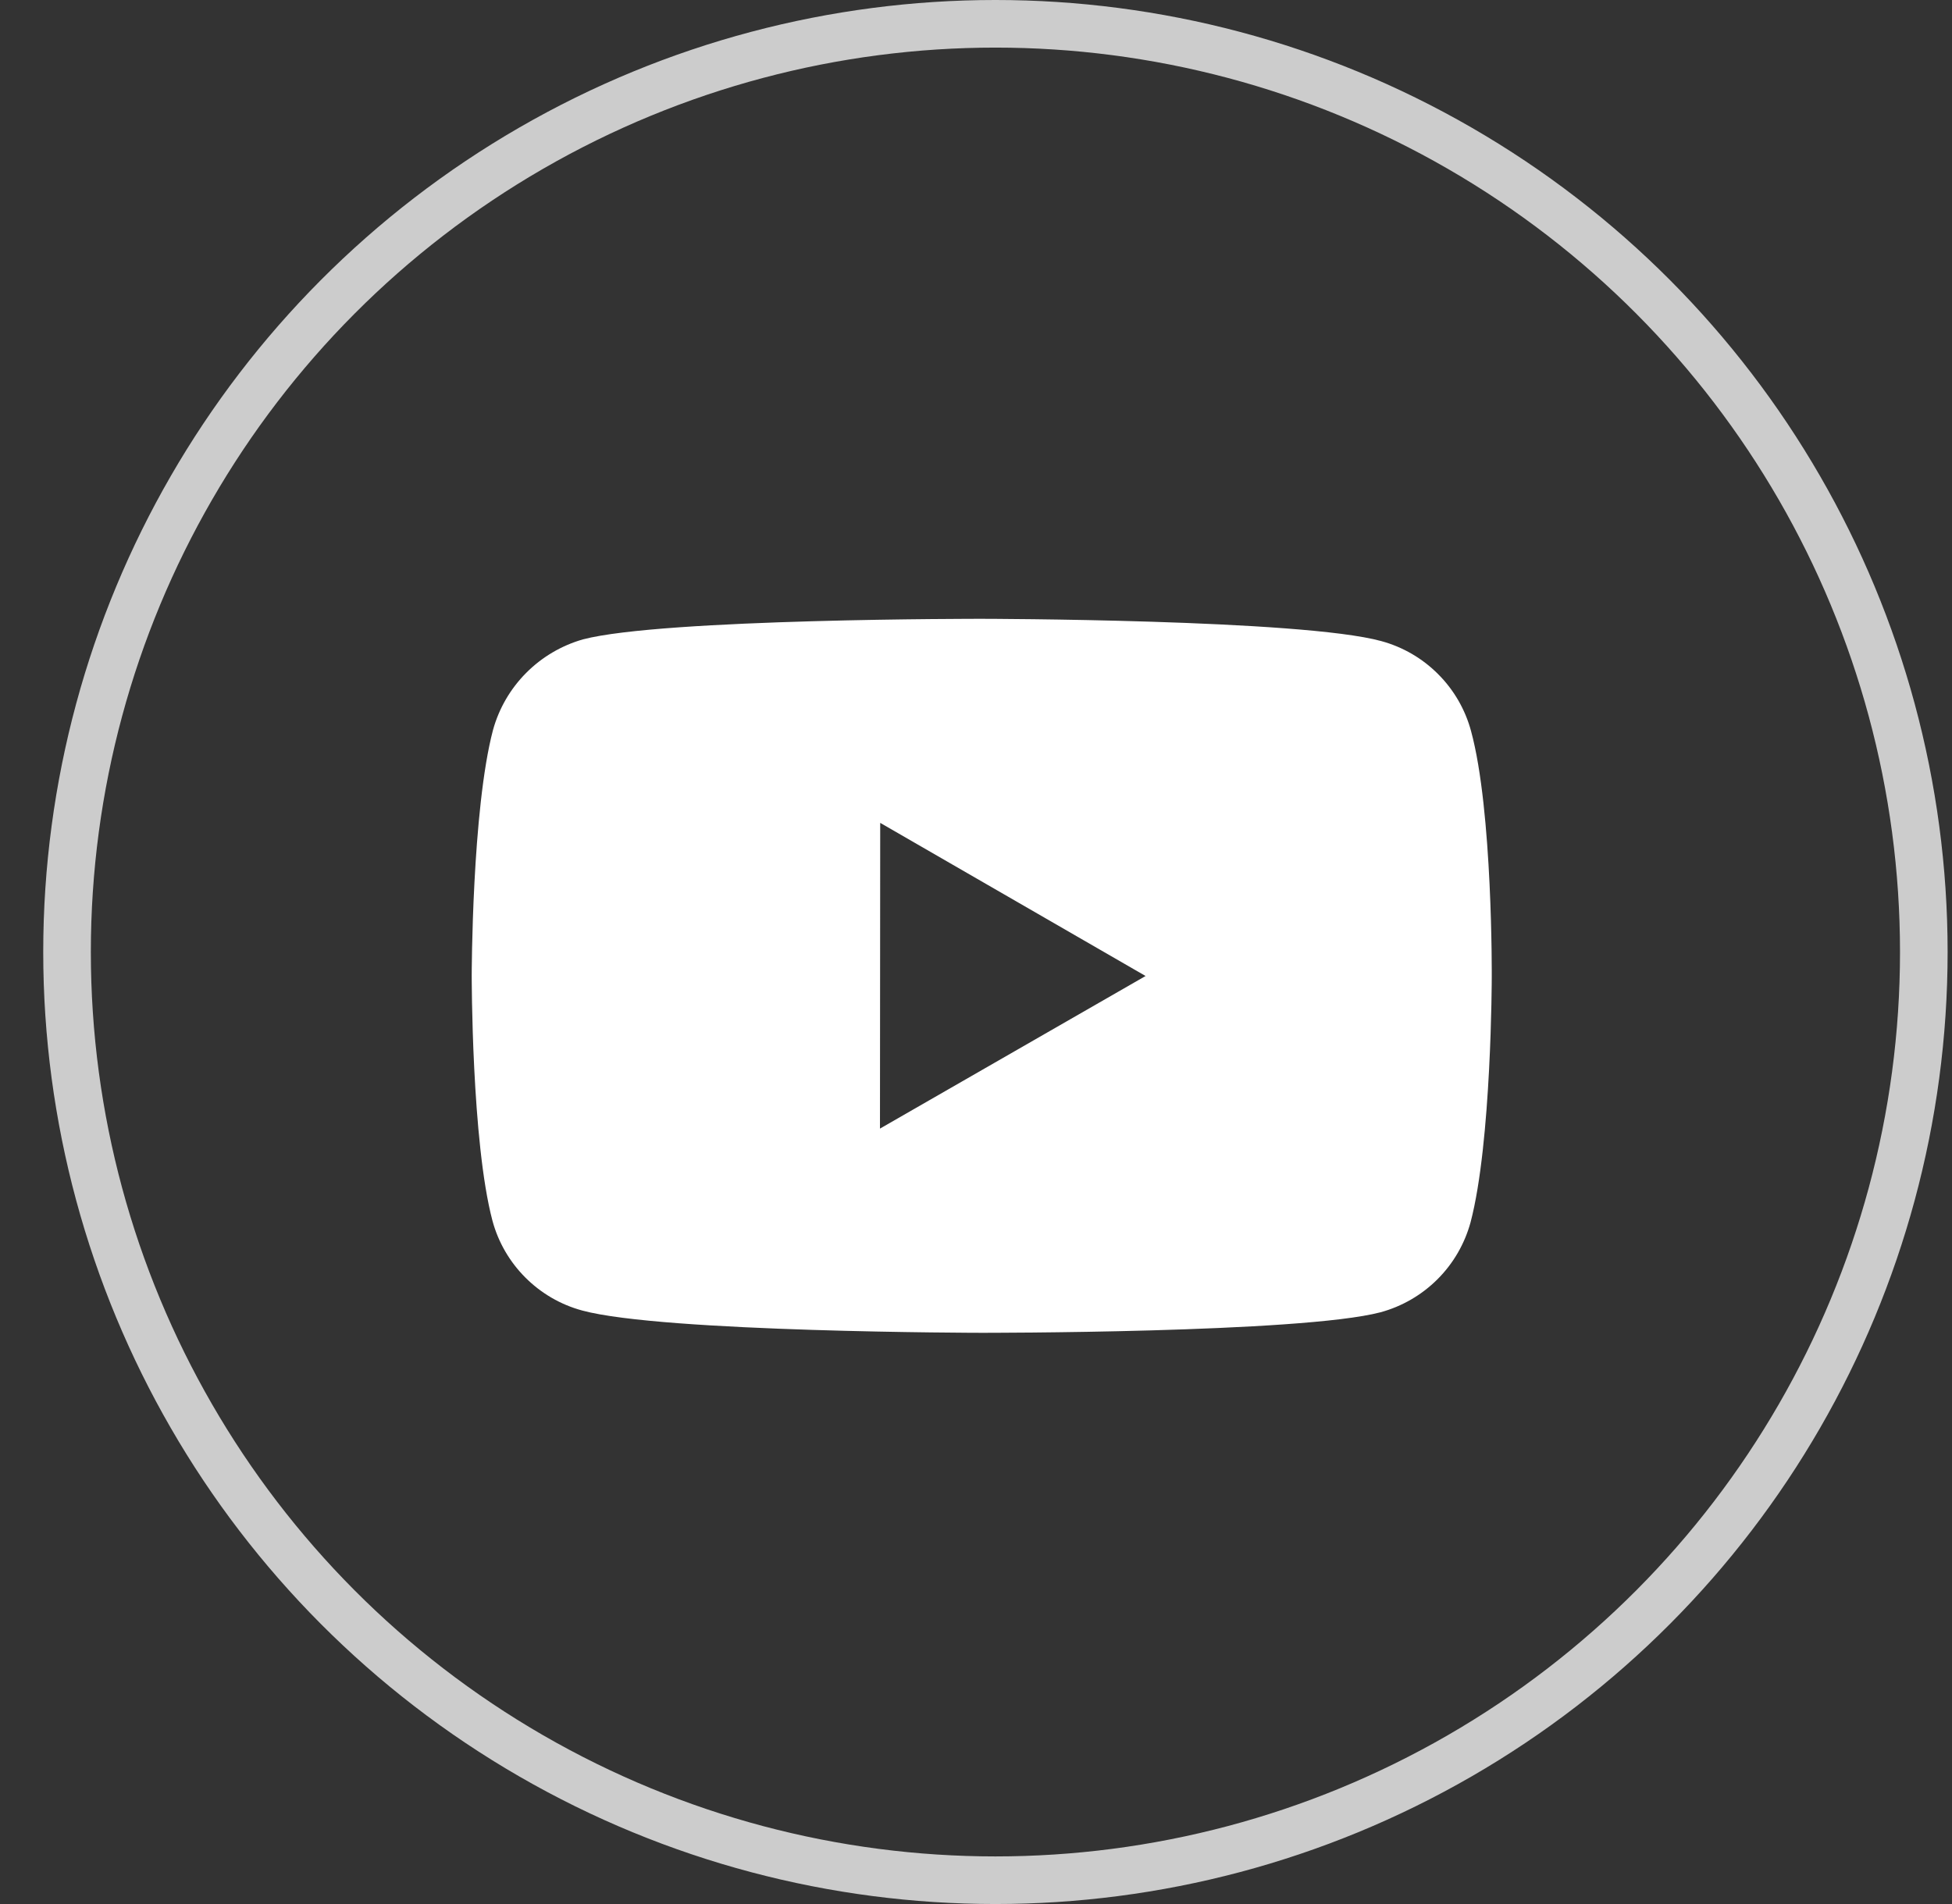 <svg width="41" height="40" viewBox="0 0 41 40" fill="none" xmlns="http://www.w3.org/2000/svg">
<rect x="0" y="0" width="41" height="40" fill="#333333" stroke="none"/>
<circle cx="20.908" cy="20" r="19.5" stroke="#CCCCCC"/>
<path d="M30.898 15.358C30.776 14.906 30.538 14.493 30.206 14.162C29.876 13.83 29.464 13.591 29.012 13.468C27.335 13.008 20.628 13 20.628 13C20.628 13 13.923 12.992 12.245 13.432C11.793 13.561 11.382 13.804 11.051 14.137C10.72 14.47 10.48 14.883 10.355 15.336C9.912 17.012 9.908 20.489 9.908 20.489C9.908 20.489 9.904 23.983 10.343 25.643C10.589 26.56 11.312 27.285 12.23 27.532C13.924 27.992 20.612 28 20.612 28C20.612 28 27.319 28.008 28.995 27.569C29.448 27.446 29.86 27.207 30.192 26.876C30.524 26.545 30.763 26.133 30.887 25.681C31.33 24.006 31.333 20.53 31.333 20.53C31.333 20.53 31.355 17.035 30.898 15.358ZM18.483 23.71L18.488 17.287L24.062 20.504L18.483 23.71Z" fill="white"/>
</svg>
